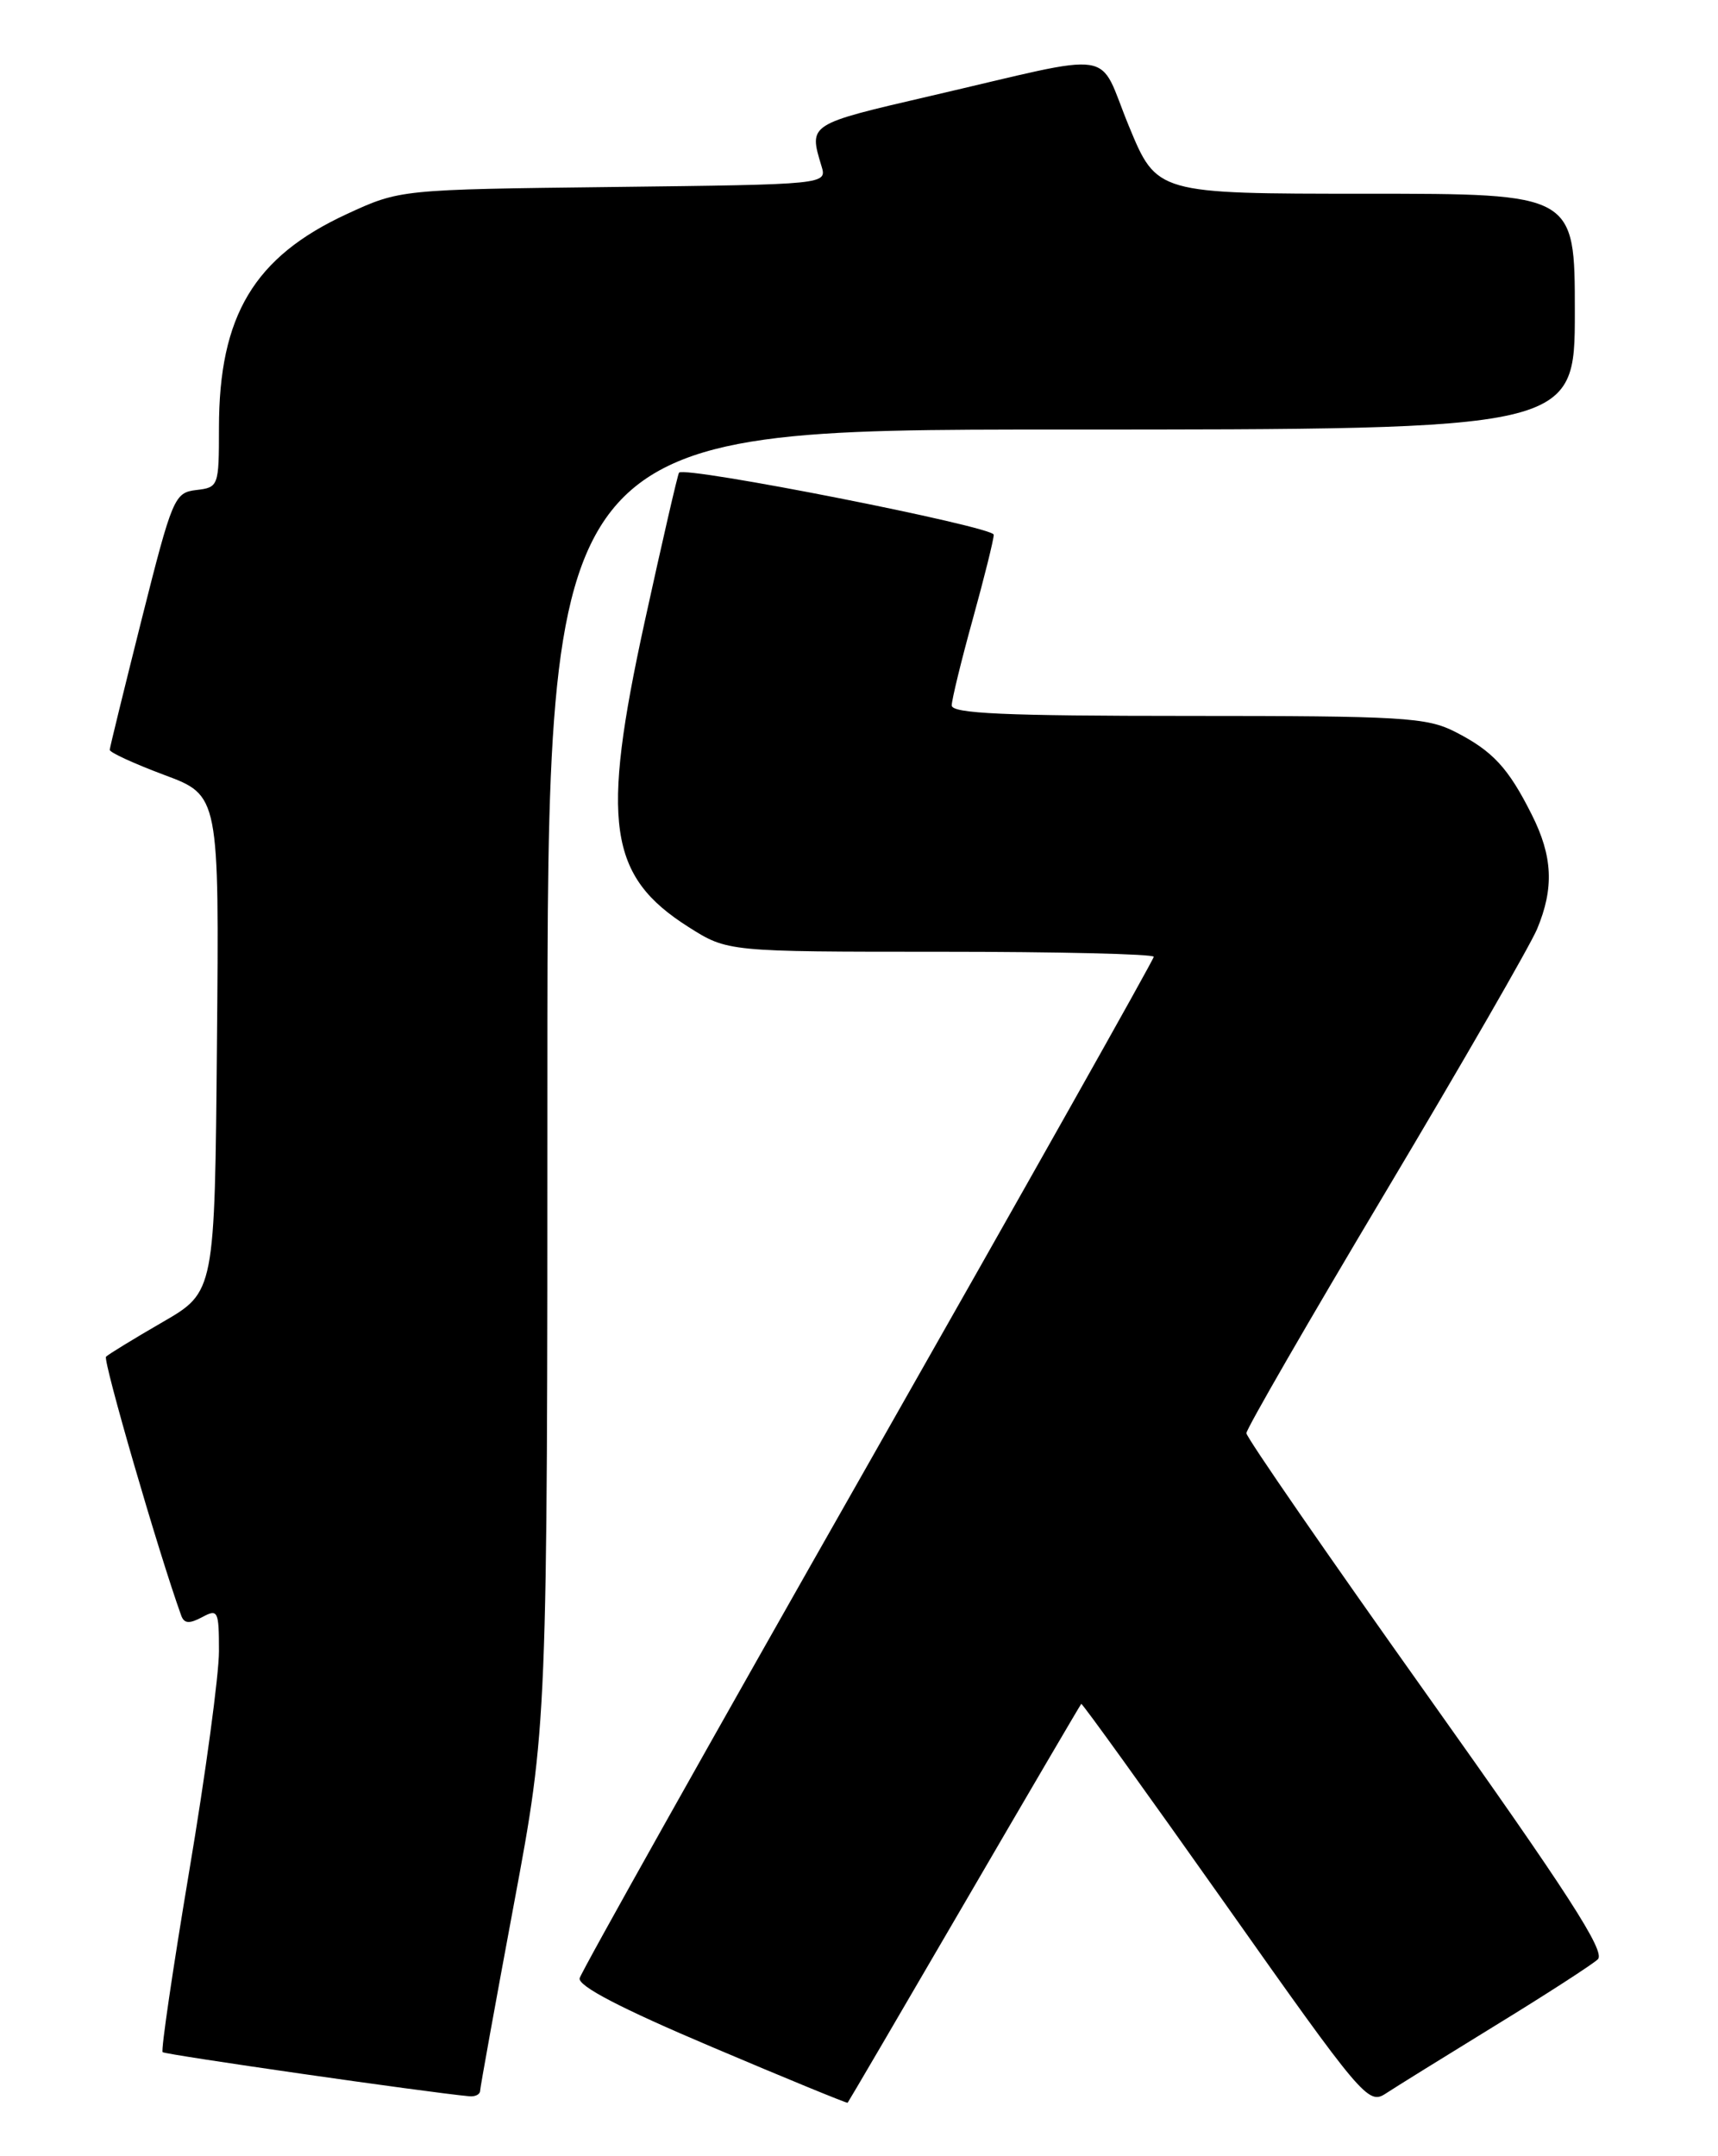 <?xml version="1.0" encoding="UTF-8" standalone="no"?>
<!DOCTYPE svg PUBLIC "-//W3C//DTD SVG 1.1//EN" "http://www.w3.org/Graphics/SVG/1.1/DTD/svg11.dtd" >
<svg xmlns="http://www.w3.org/2000/svg" xmlns:xlink="http://www.w3.org/1999/xlink" version="1.1" viewBox="0 0 204 256">
 <g >
 <path fill="currentColor"
d=" M 114.50 226.00 C 122.03 213.07 128.28 202.41 128.39 202.30 C 128.49 202.18 136.18 212.87 145.48 226.03 C 161.73 249.05 162.47 249.92 164.52 248.58 C 165.69 247.81 171.56 244.17 177.57 240.48 C 183.58 236.80 189.05 233.26 189.73 232.63 C 190.68 231.73 186.18 224.76 169.48 201.27 C 157.67 184.66 148.00 170.66 148.00 170.16 C 148.00 169.65 155.43 156.78 164.52 141.54 C 173.60 126.31 181.70 112.25 182.52 110.30 C 184.55 105.43 184.38 101.67 181.88 96.71 C 179.09 91.15 177.25 89.17 172.79 86.89 C 169.41 85.17 166.58 85.00 141.04 85.00 C 119.27 85.00 113.00 84.72 113.01 83.75 C 113.02 83.06 114.14 78.45 115.51 73.51 C 116.88 68.56 118.00 64.05 118.00 63.49 C 118.00 62.53 81.28 55.29 80.63 56.12 C 80.47 56.33 78.63 64.32 76.54 73.87 C 71.33 97.72 72.24 104.03 81.75 110.06 C 86.39 113.00 86.39 113.00 111.70 113.00 C 125.61 113.00 137.00 113.27 137.00 113.60 C 137.00 113.92 121.73 141.04 103.08 173.85 C 84.42 206.66 69.01 234.12 68.83 234.87 C 68.61 235.79 73.71 238.45 84.50 243.02 C 93.30 246.76 100.57 249.74 100.65 249.66 C 100.74 249.57 106.97 238.93 114.50 226.00 Z  M 57.01 248.25 C 57.02 247.84 58.82 237.89 61.01 226.14 C 65.00 204.77 65.00 204.77 65.00 127.89 C 65.00 51.00 65.00 51.00 126.00 51.00 C 187.00 51.00 187.00 51.00 187.00 37.00 C 187.00 23.00 187.00 23.00 162.18 23.00 C 137.36 23.00 137.36 23.00 134.05 14.98 C 130.21 5.67 133.20 6.13 110.50 11.39 C 95.94 14.77 96.03 14.71 97.54 19.70 C 98.21 21.90 98.21 21.90 72.85 22.20 C 47.50 22.50 47.50 22.50 41.19 25.41 C 30.17 30.50 26.00 37.48 26.00 50.80 C 26.00 57.73 25.95 57.87 23.31 58.18 C 20.71 58.49 20.47 59.06 16.83 73.50 C 14.76 81.75 13.04 88.74 13.03 89.03 C 13.01 89.33 15.93 90.67 19.51 92.01 C 26.03 94.44 26.03 94.44 25.76 123.92 C 25.50 153.39 25.50 153.39 19.31 156.97 C 15.90 158.94 12.88 160.79 12.59 161.08 C 12.19 161.48 18.82 184.33 21.51 191.79 C 21.86 192.77 22.46 192.82 23.99 192.01 C 25.88 190.99 26.00 191.23 26.00 196.05 C 26.00 198.86 24.41 210.64 22.46 222.21 C 20.52 233.79 19.10 243.43 19.31 243.65 C 19.62 243.95 50.81 248.44 55.75 248.89 C 56.44 248.95 57.00 248.66 57.01 248.25 Z "/>
</g>
</svg>